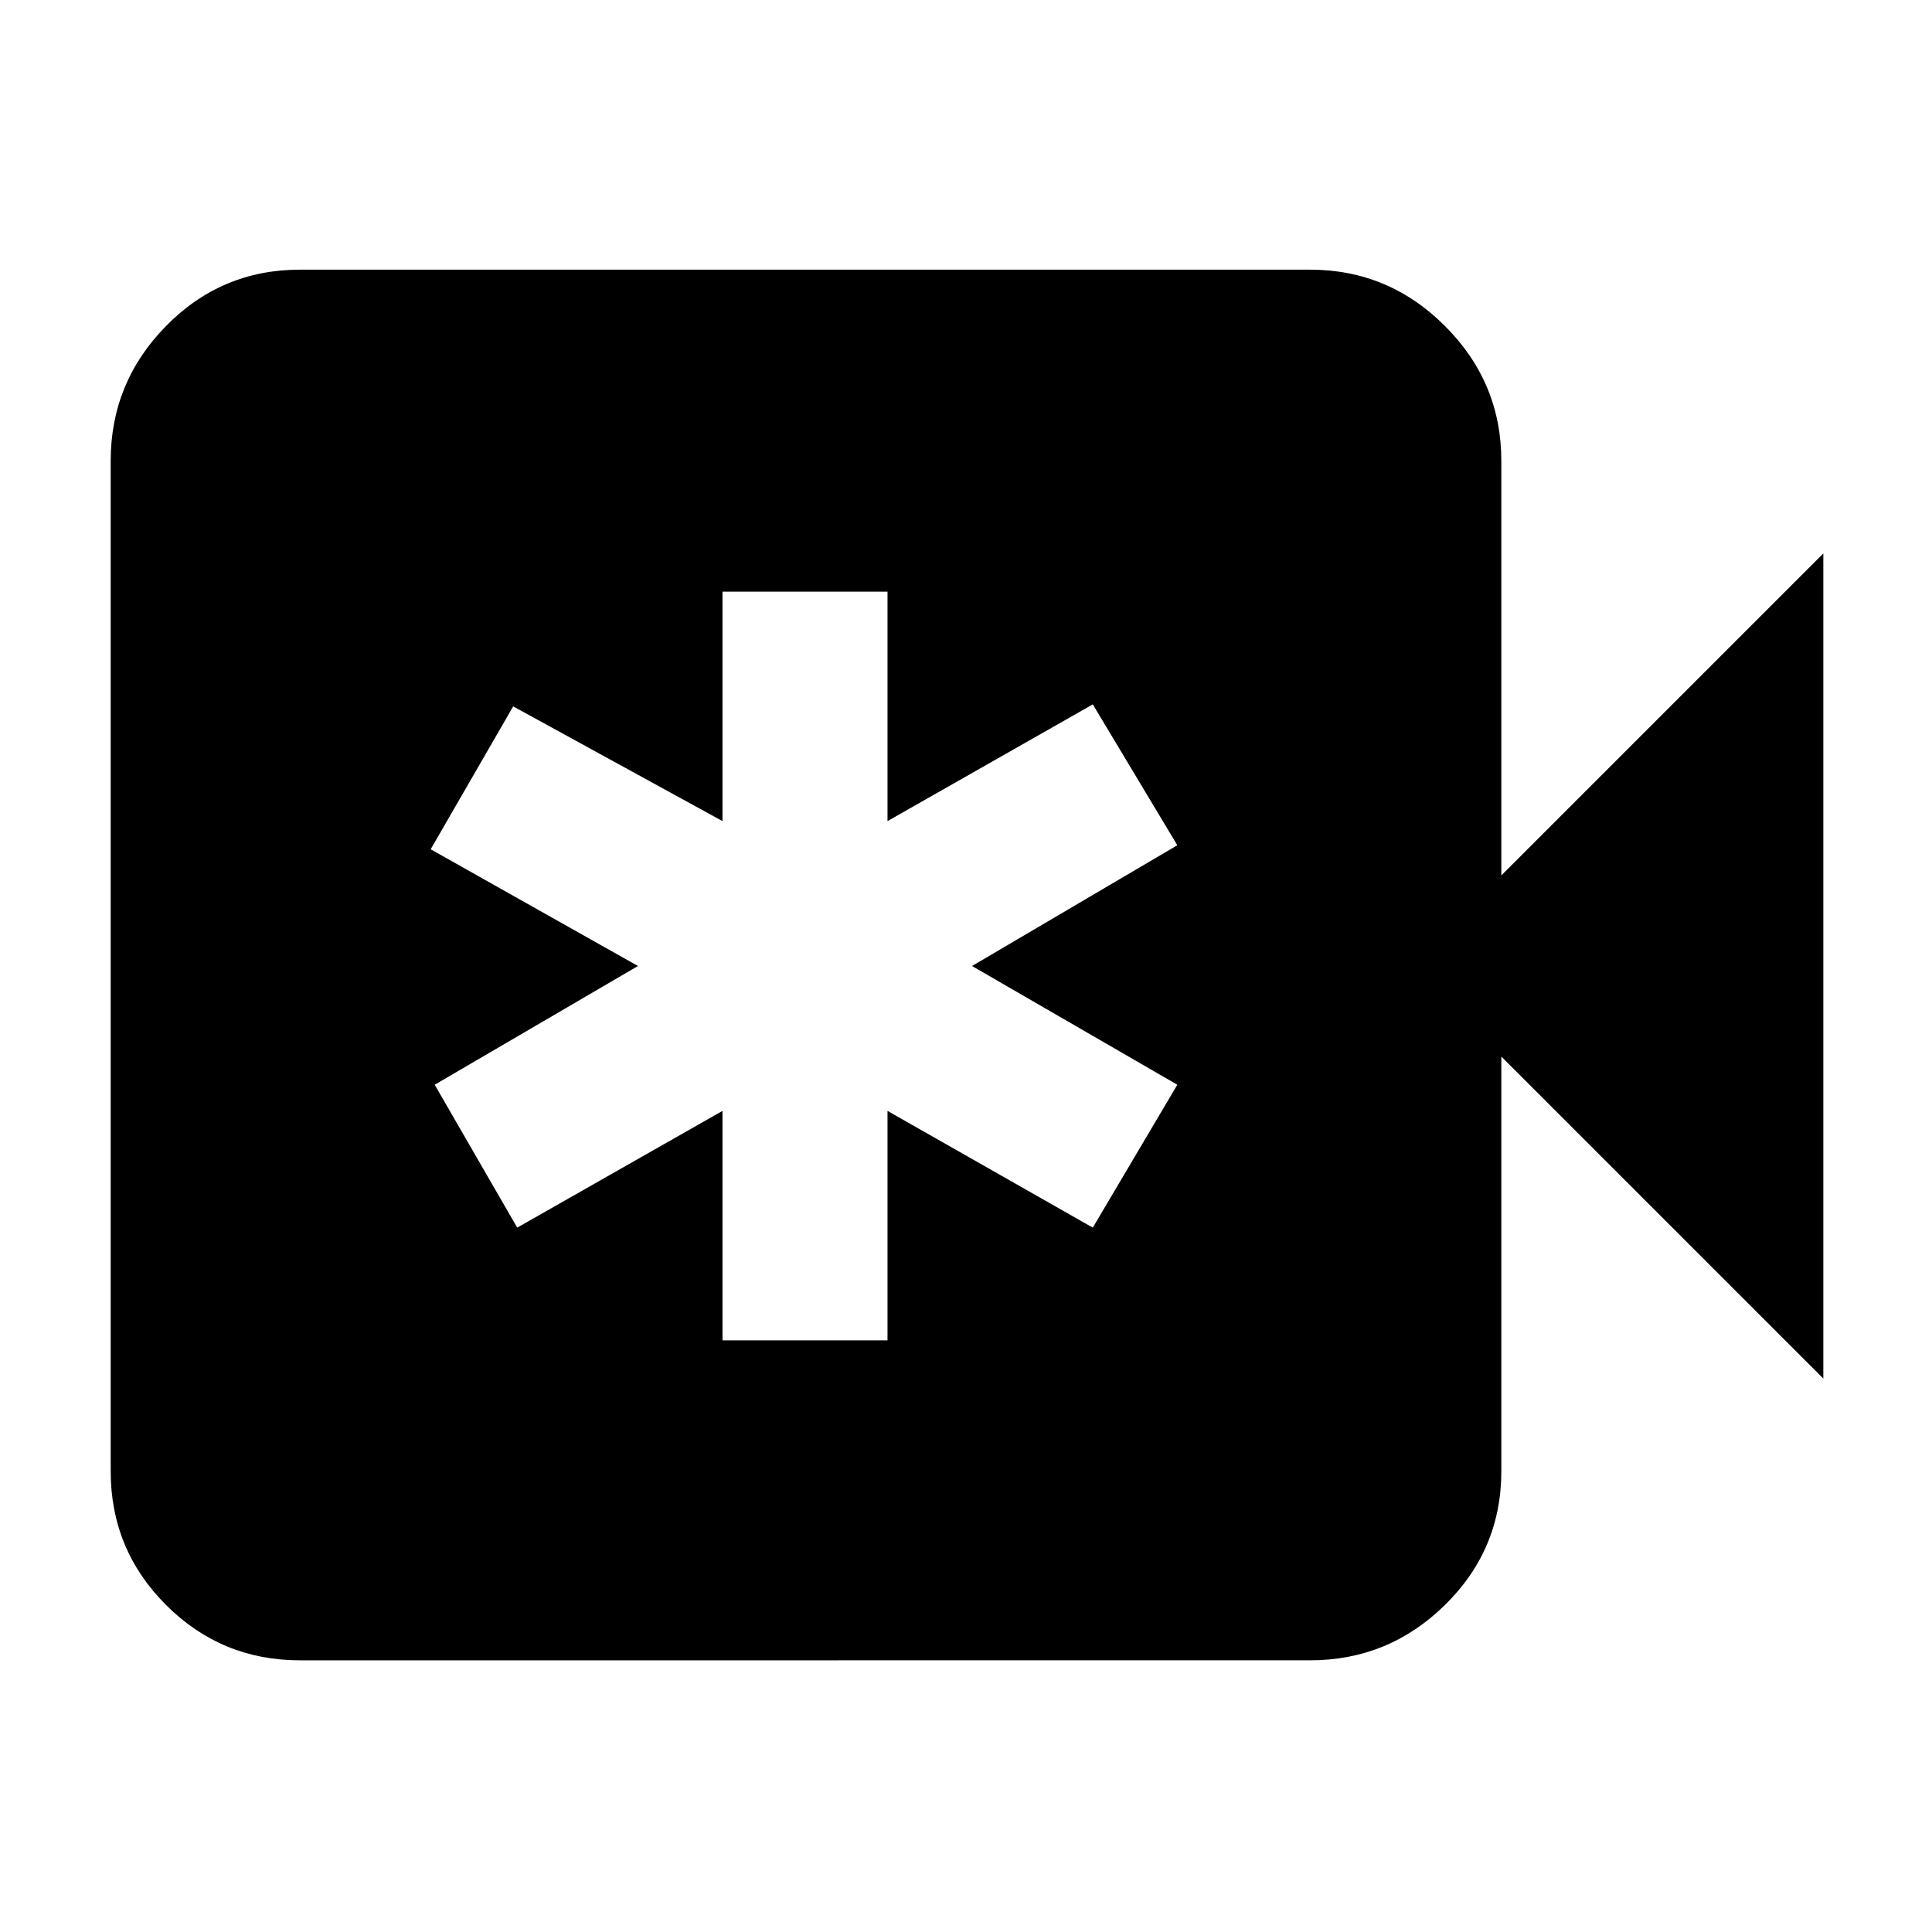 <svg xmlns="http://www.w3.org/2000/svg" height="48" width="48"><path d="M17.95 33.3h4.1v-5.7l5.1 2.9 2.1-3.55-5.1-2.95 5.1-3-2.1-3.5-5.1 2.9v-5.7h-4.1v5.7l-5.2-2.85-2.05 3.55 5.15 2.9-5.05 2.95 2.05 3.55 5.1-2.9Zm-10.5 7.95q-1.95 0-3.325-1.375Q2.75 38.5 2.75 36.55v-25.1q0-1.95 1.375-3.35Q5.5 6.7 7.45 6.7h25.1q1.95 0 3.35 1.4 1.4 1.4 1.4 3.35v10.3l8-8v20.5l-8-8v10.3q0 1.95-1.4 3.325-1.4 1.375-3.35 1.375Z"/></svg>